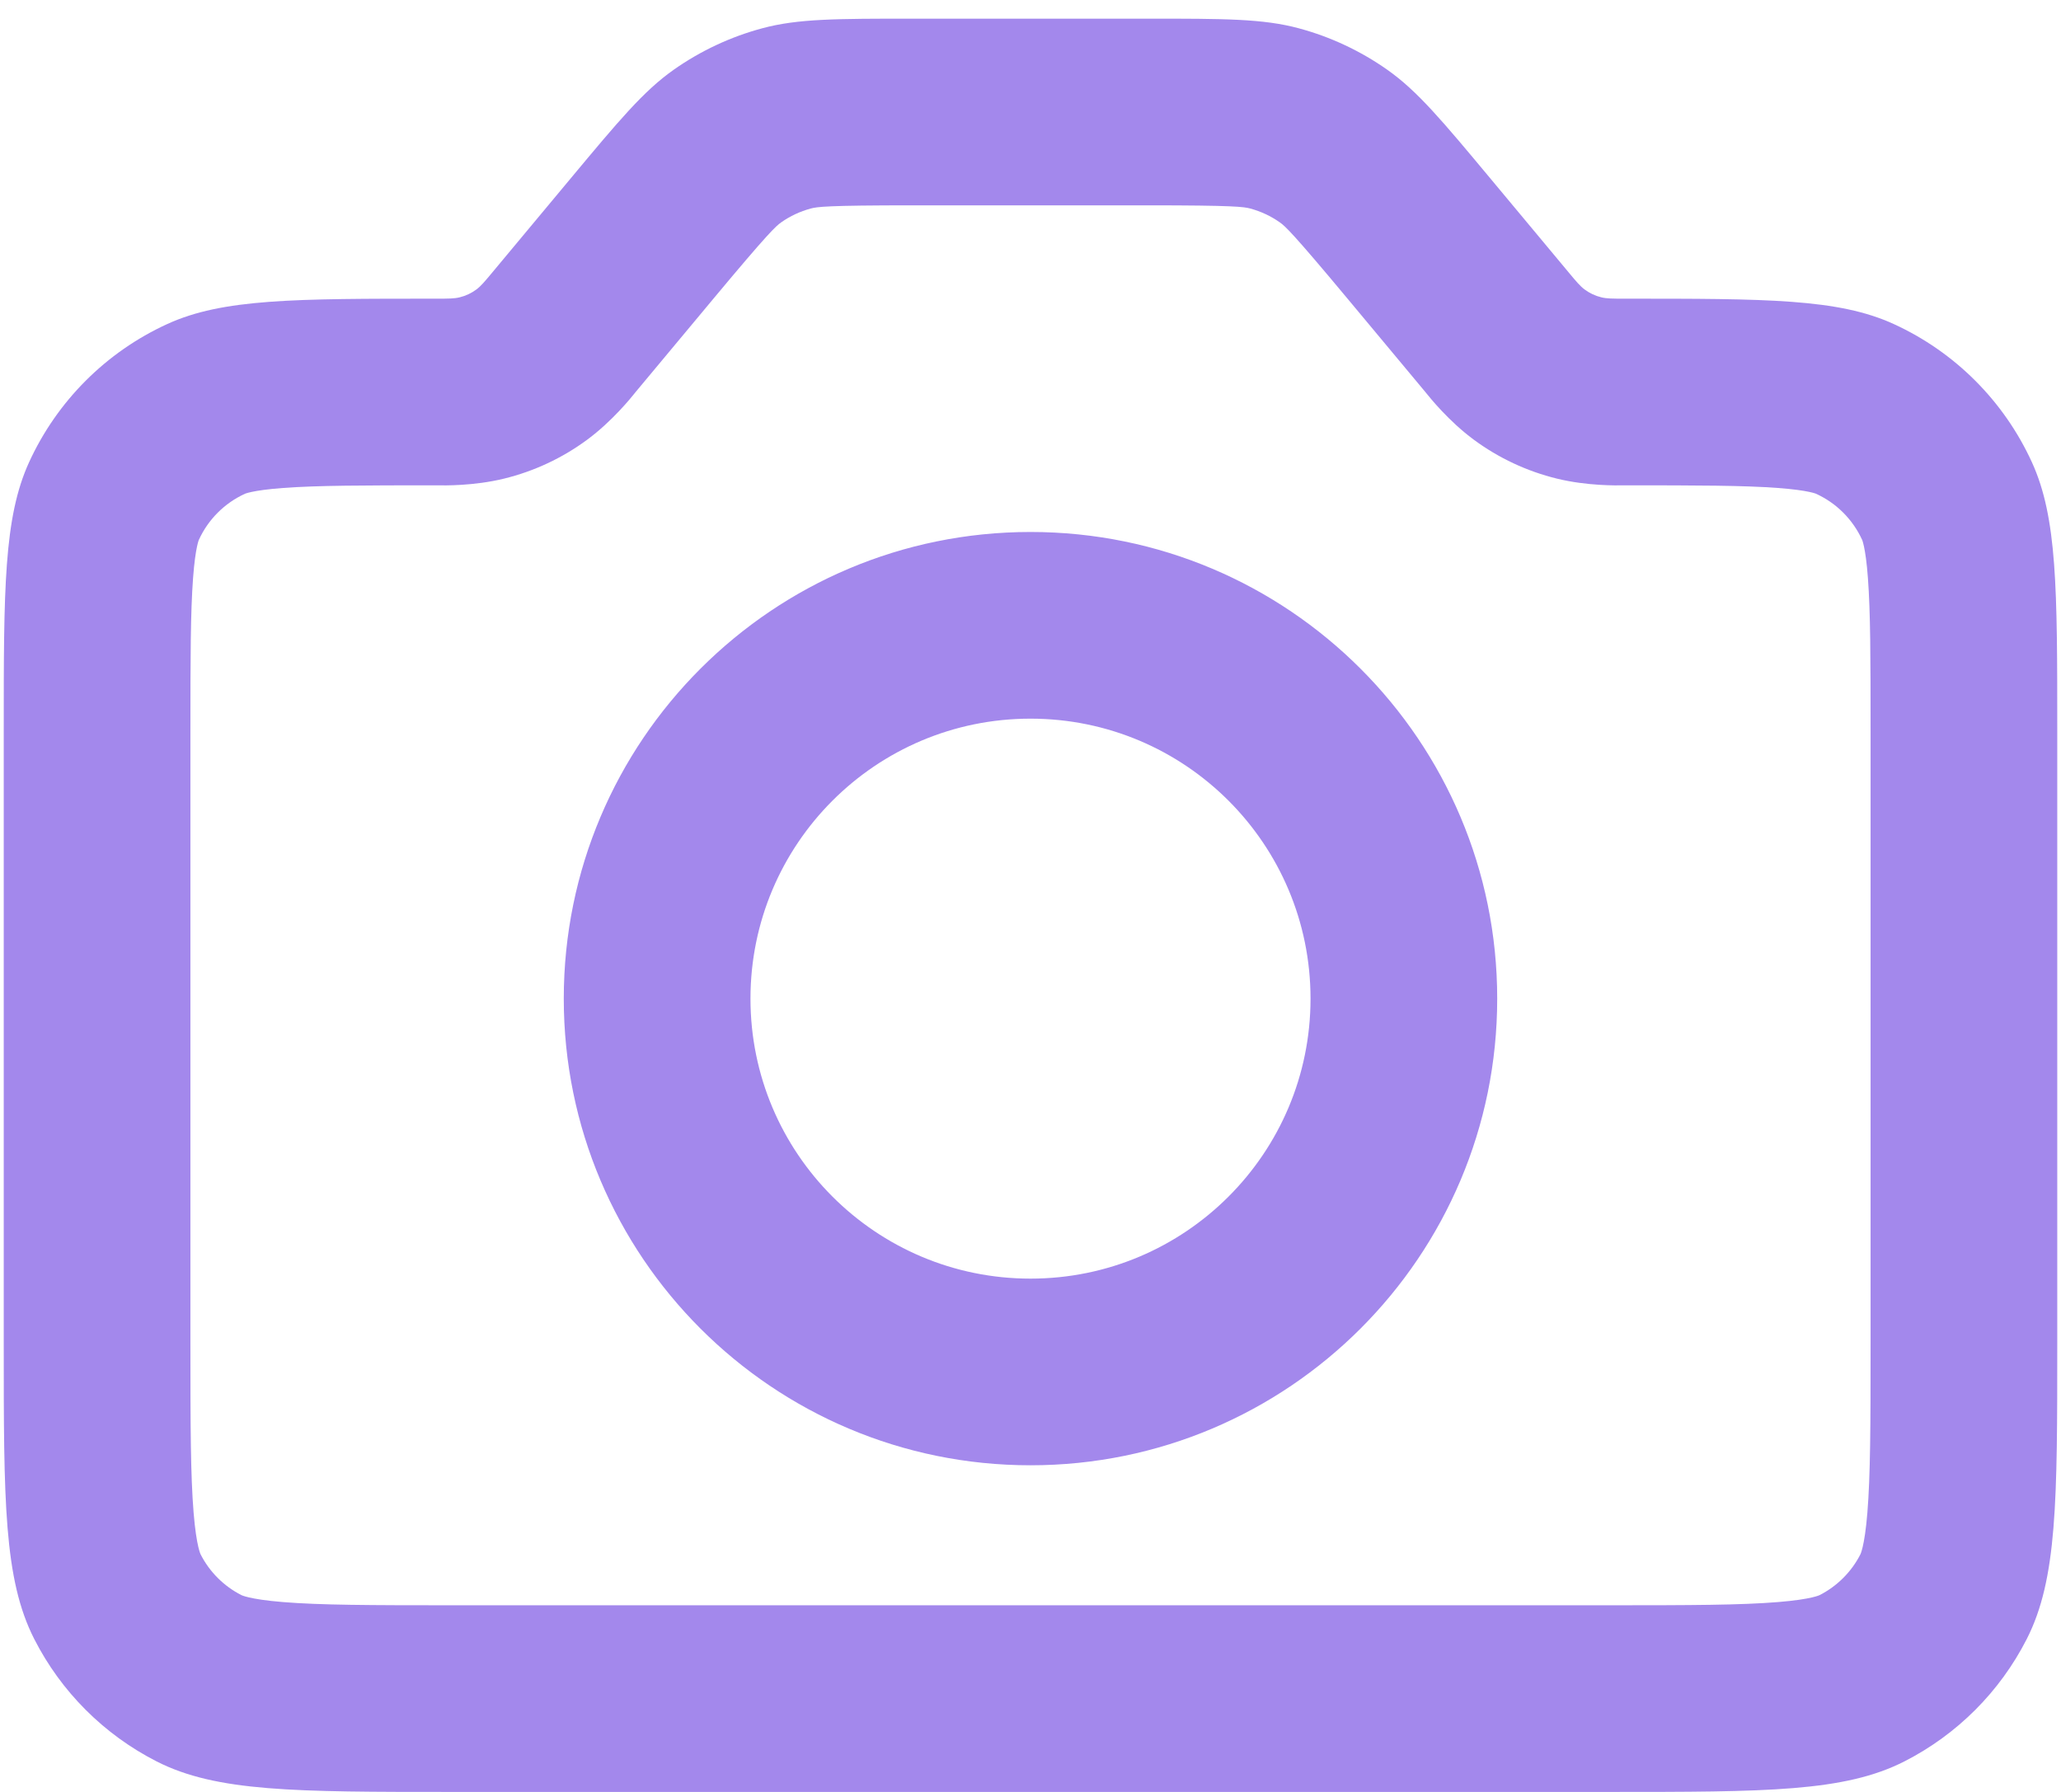 <svg width="92" height="80" viewBox="0 0 92 80" fill="none" xmlns="http://www.w3.org/2000/svg">
<path fill-rule="evenodd" clip-rule="evenodd" d="M83.5 32.658V60C83.5 63.638 83.493 65.865 83.357 67.531C83.294 68.308 83.214 68.778 83.147 69.063C83.115 69.198 83.088 69.282 83.072 69.327C83.057 69.37 83.046 69.392 83.046 69.392C82.646 70.176 82.009 70.813 81.225 71.213C81.225 71.213 81.203 71.224 81.16 71.239C81.115 71.255 81.031 71.282 80.896 71.314C80.611 71.381 80.141 71.461 79.365 71.524C77.698 71.66 75.471 71.667 71.833 71.667H20.166C16.529 71.667 14.302 71.66 12.635 71.524C11.859 71.461 11.389 71.381 11.104 71.314C10.968 71.282 10.885 71.255 10.84 71.239C10.796 71.224 10.775 71.213 10.775 71.213C9.991 70.813 9.353 70.176 8.954 69.392C8.954 69.392 8.943 69.37 8.928 69.327C8.911 69.282 8.885 69.198 8.853 69.063C8.786 68.778 8.706 68.308 8.642 67.531C8.506 65.865 8.5 63.638 8.5 60V32.658C8.5 29.351 8.505 27.327 8.618 25.807C8.671 25.099 8.737 24.668 8.794 24.403C8.821 24.277 8.843 24.199 8.857 24.157C8.864 24.135 8.869 24.121 8.872 24.113L8.877 24.101C9.293 23.191 10.024 22.46 10.934 22.044L10.947 22.039C10.954 22.036 10.968 22.031 10.99 22.024C11.032 22.01 11.11 21.988 11.236 21.961C11.501 21.904 11.932 21.838 12.64 21.785C14.16 21.672 16.184 21.667 19.491 21.667L19.534 21.668C19.805 21.673 21.148 21.698 22.492 21.37C23.838 21.042 25.105 20.449 26.219 19.625C27.33 18.802 28.171 17.755 28.341 17.543L28.367 17.509L31.821 13.365C34.315 10.373 34.634 10.095 34.873 9.926C35.272 9.645 35.718 9.437 36.189 9.31C36.471 9.234 36.89 9.167 40.784 9.167H51.216C55.11 9.167 55.528 9.234 55.811 9.31C56.282 9.437 56.727 9.645 57.127 9.926C57.366 10.095 57.685 10.373 60.178 13.365L63.632 17.509L63.659 17.543C63.829 17.754 64.669 18.802 65.781 19.625C66.895 20.449 68.162 21.042 69.508 21.37C70.851 21.698 72.194 21.673 72.466 21.668L72.508 21.667C75.815 21.667 77.84 21.672 79.359 21.785C80.067 21.838 80.499 21.904 80.764 21.961C80.89 21.988 80.968 22.01 81.01 22.024C81.031 22.031 81.045 22.036 81.053 22.039L81.066 22.044C81.976 22.46 82.706 23.191 83.123 24.101L83.128 24.113C83.131 24.121 83.136 24.135 83.143 24.157C83.156 24.199 83.179 24.277 83.206 24.403C83.262 24.668 83.329 25.099 83.381 25.807C83.495 27.327 83.5 29.351 83.5 32.658ZM0.167 32.658C0.167 26.294 0.167 23.112 1.298 20.636C2.547 17.905 4.738 15.714 7.469 14.465C9.945 13.334 13.127 13.334 19.491 13.334C20.013 13.334 20.274 13.334 20.518 13.274C20.787 13.209 21.04 13.09 21.263 12.925C21.464 12.776 21.631 12.576 21.966 12.175L25.42 8.03C27.624 5.385 28.726 4.062 30.077 3.111C31.274 2.269 32.61 1.643 34.024 1.263C35.619 0.833 37.341 0.833 40.784 0.833H51.216C54.659 0.833 56.381 0.833 57.976 1.263C59.39 1.643 60.725 2.269 61.922 3.111C63.274 4.062 64.376 5.385 66.58 8.03L70.034 12.175C70.368 12.576 70.535 12.776 70.737 12.925C70.959 13.09 71.213 13.209 71.482 13.274C71.725 13.334 71.986 13.334 72.508 13.334C78.873 13.334 82.055 13.334 84.531 14.465C87.262 15.714 89.453 17.905 90.701 20.636C91.833 23.112 91.833 26.294 91.833 32.658V60C91.833 67.001 91.833 70.501 90.471 73.175C89.272 75.527 87.36 77.439 85.008 78.638C82.334 80 78.834 80 71.833 80H20.166C13.166 80 9.666 80 6.992 78.638C4.64 77.439 2.727 75.527 1.529 73.175C0.167 70.501 0.167 67.001 0.167 60V32.658ZM58.5 44.584C58.5 51.487 52.903 57.084 46 57.084C39.096 57.084 33.5 51.487 33.5 44.584C33.5 37.68 39.096 32.084 46 32.084C52.903 32.084 58.5 37.68 58.5 44.584ZM66.833 44.584C66.833 56.089 57.506 65.417 46 65.417C34.494 65.417 25.166 56.089 25.166 44.584C25.166 33.078 34.494 23.75 46 23.75C57.506 23.75 66.833 33.078 66.833 44.584Z" fill="#A388EC"/>
</svg>
